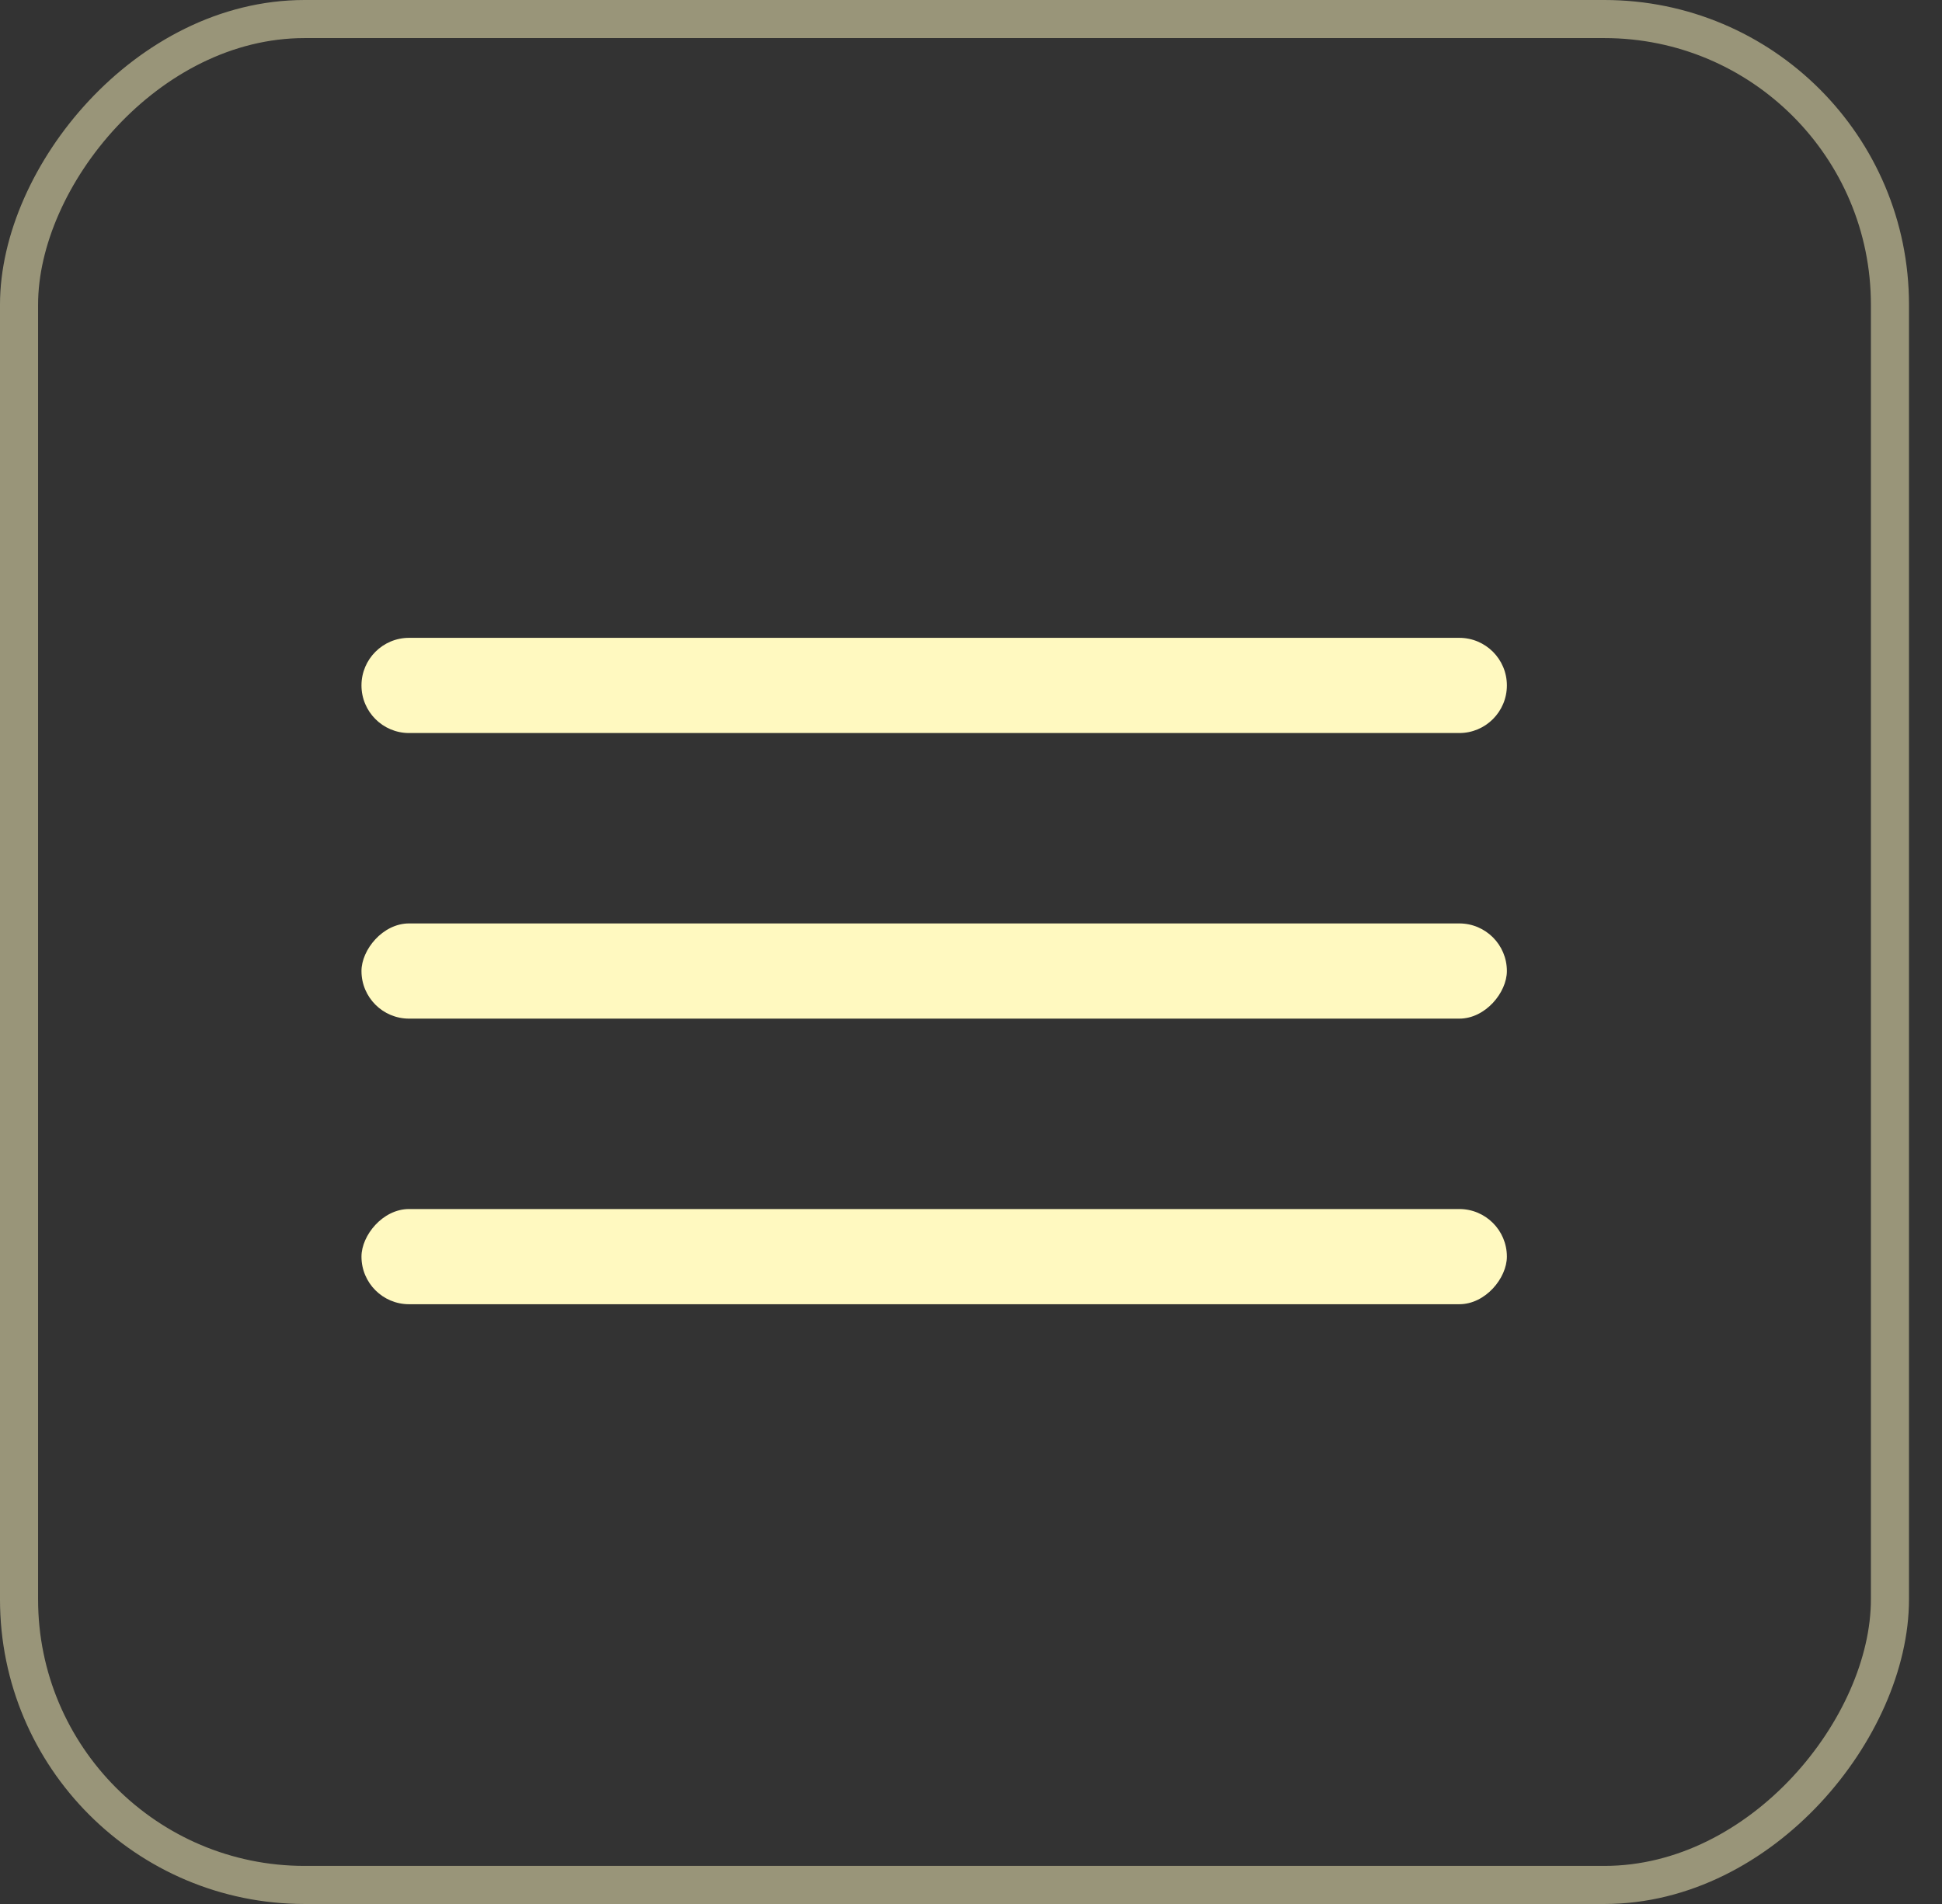 <svg width="51" height="50" viewBox="0 0 51 50" fill="none" xmlns="http://www.w3.org/2000/svg">
<rect x="0" y="0" width="51" height="50" fill="#333333" stroke="none"/>
<rect x="-0.5" y="0.5" width="49.133" height="49" rx="7.5" transform="matrix(-1 0 0 1 49.133 0)" stroke="#FFF9C0" stroke-opacity="0.5"/>
<rect width="30.08" height="2.5" rx="1.25" transform="matrix(-1 0 0 1 39.573 31.75)" fill="#FFF9C0"/>
<rect width="30.08" height="2.5" rx="1.25" transform="matrix(-1 0 0 1 39.573 24.25)" fill="#FFF9C0"/>
<path d="M39.573 18C39.573 17.31 39.014 16.75 38.323 16.75H10.743C10.053 16.75 9.493 17.31 9.493 18C9.493 18.69 10.053 19.25 10.743 19.25H38.323C39.014 19.25 39.573 18.69 39.573 18Z" fill="#FFF9C0"/>
</svg>
